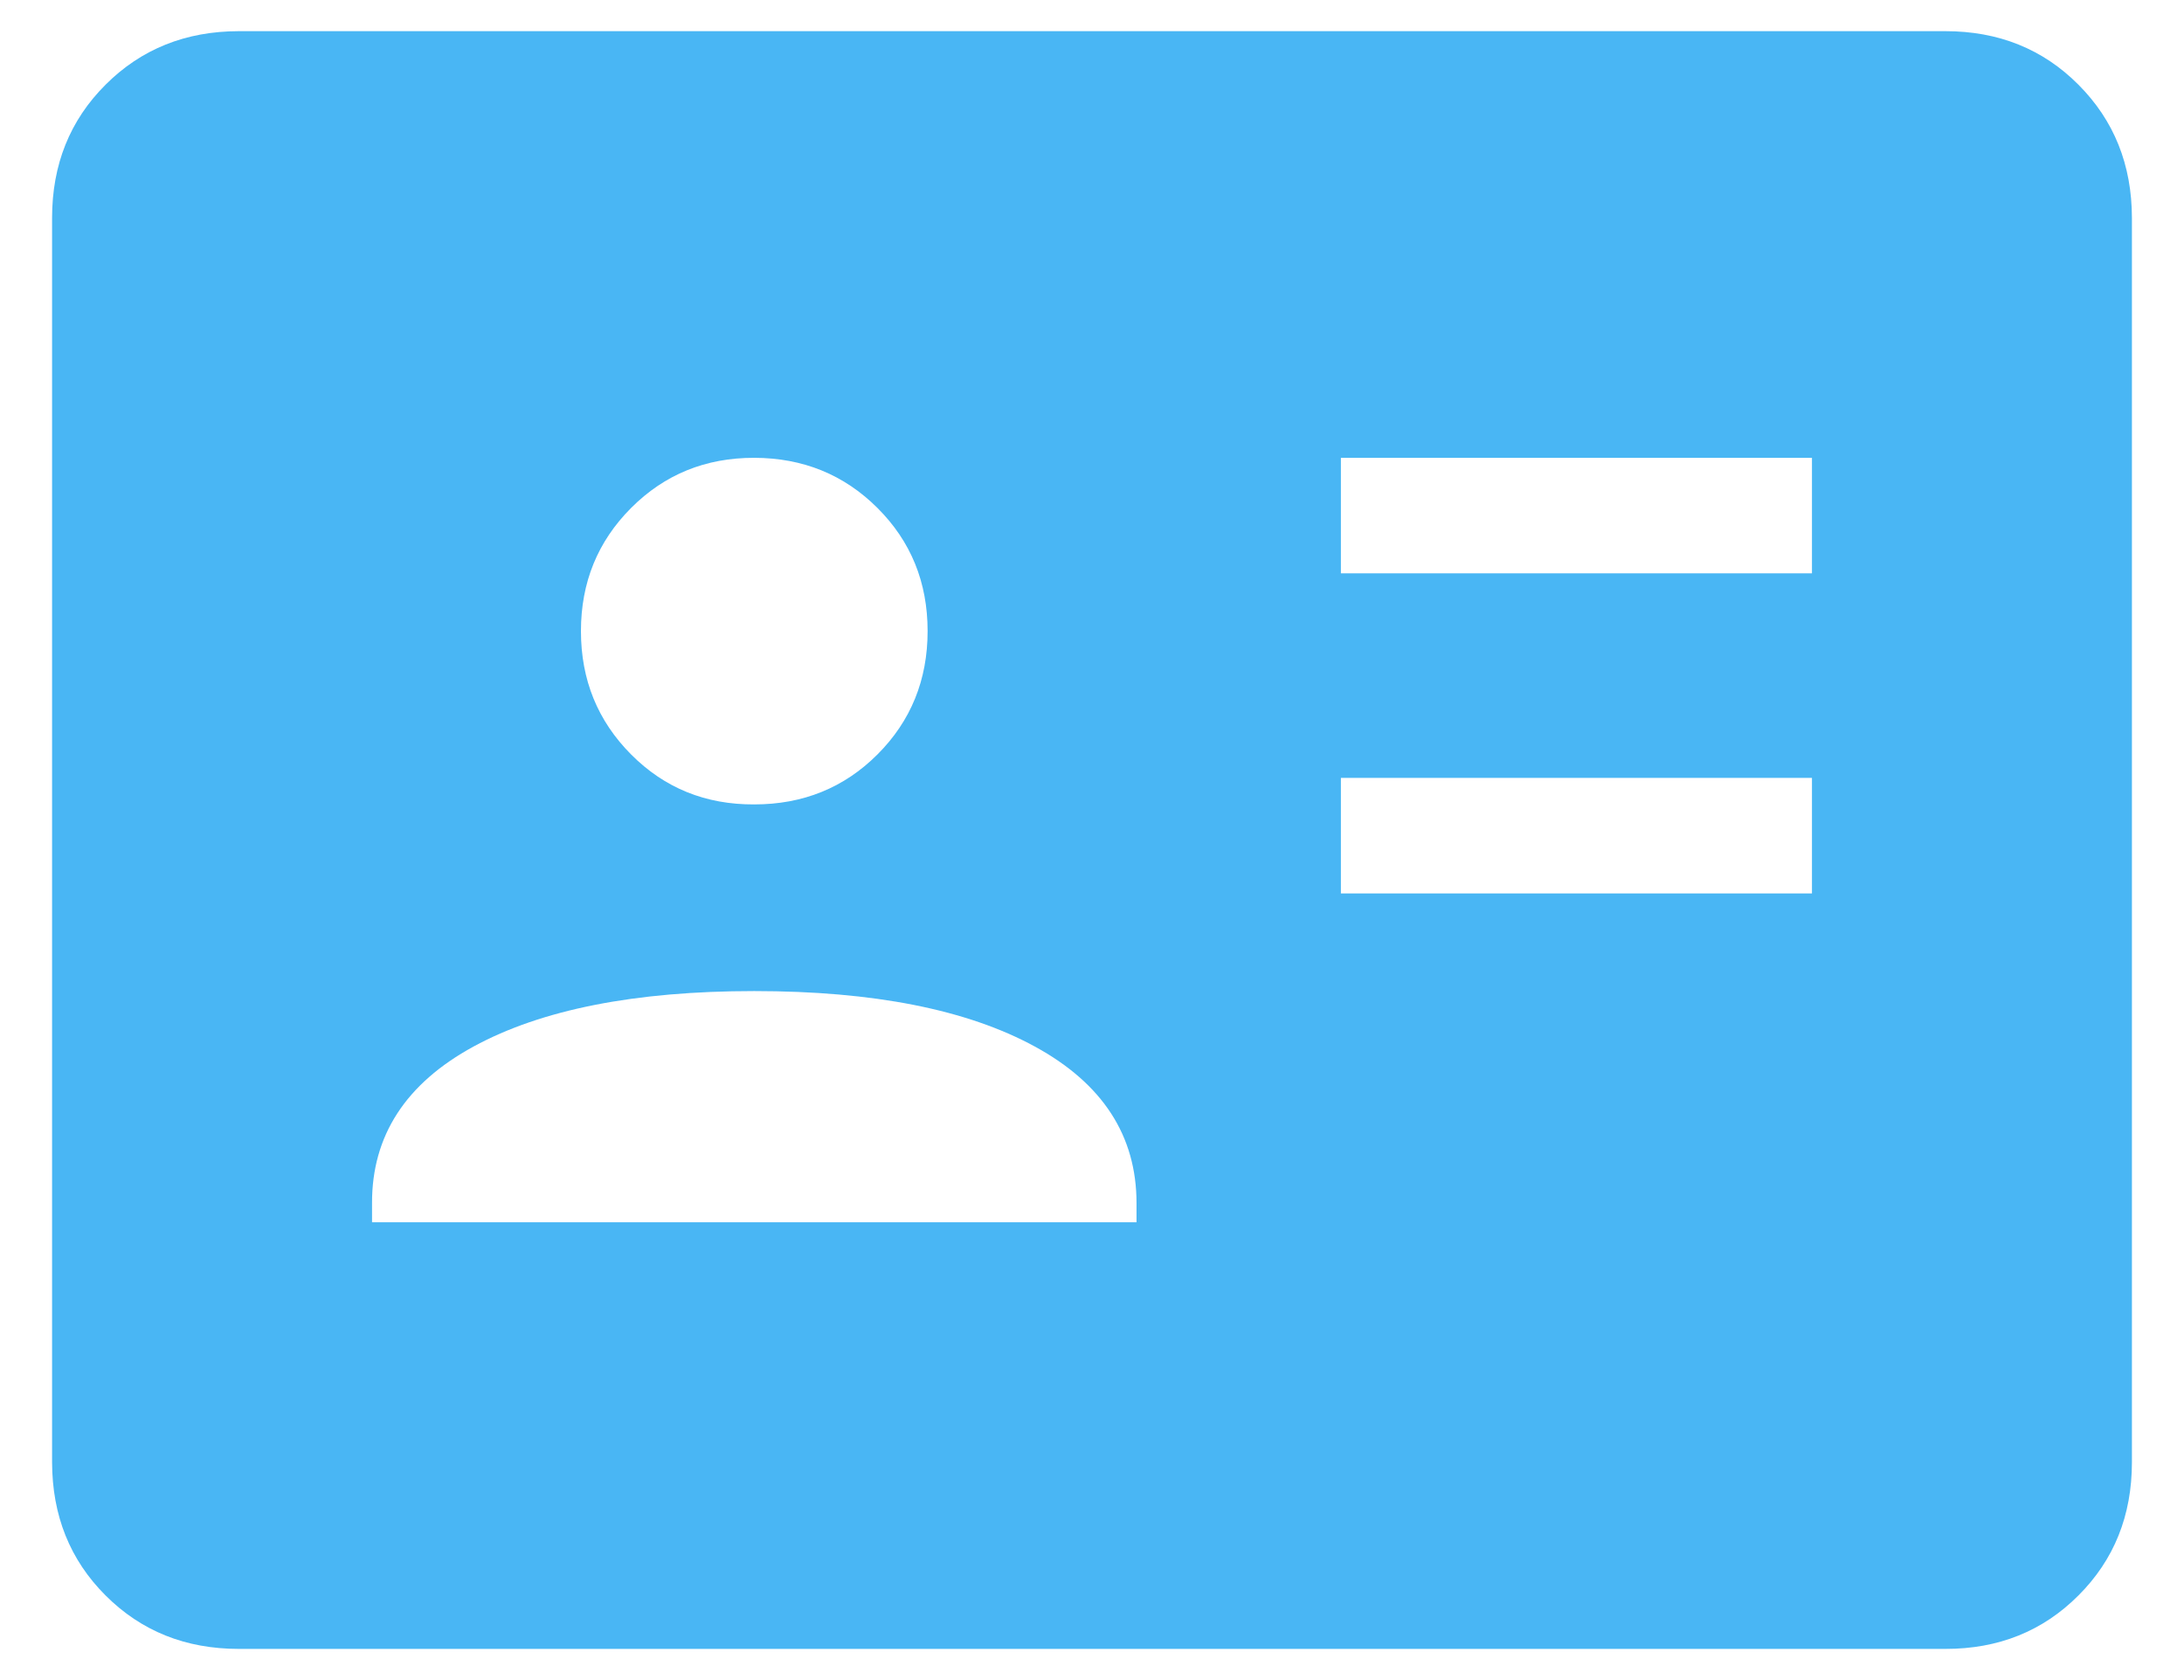 <svg width="26" height="20" viewBox="0 0 26 20" fill="none" xmlns="http://www.w3.org/2000/svg">
<path d="M15.963 10.636H21.571V9.26H15.963V10.636ZM15.963 6.825H21.571V5.45H15.963V6.825ZM4.429 14.55H13.53V14.322C13.53 13.52 13.126 12.898 12.319 12.458C11.512 12.018 10.399 11.798 8.979 11.798C7.56 11.798 6.446 12.018 5.638 12.458C4.83 12.898 4.427 13.52 4.429 14.322V14.55ZM8.979 9.576C9.56 9.576 10.049 9.378 10.446 8.981C10.844 8.583 11.043 8.093 11.043 7.513C11.043 6.932 10.844 6.444 10.446 6.047C10.048 5.65 9.559 5.451 8.979 5.45C8.4 5.449 7.911 5.648 7.513 6.047C7.115 6.446 6.916 6.934 6.916 7.513C6.916 8.092 7.115 8.581 7.513 8.981C7.911 9.381 8.4 9.579 8.979 9.576ZM2.843 19.629C2.209 19.629 1.681 19.417 1.257 18.993C0.833 18.57 0.621 18.041 0.62 17.406V2.594C0.62 1.96 0.832 1.432 1.257 1.008C1.681 0.584 2.21 0.372 2.842 0.371H23.159C23.791 0.371 24.32 0.583 24.743 1.008C25.167 1.433 25.379 1.961 25.38 2.594V17.407C25.38 18.04 25.168 18.569 24.743 18.993C24.319 19.418 23.79 19.63 23.159 19.629H2.843Z" fill="#49B6F4"/>
</svg>
